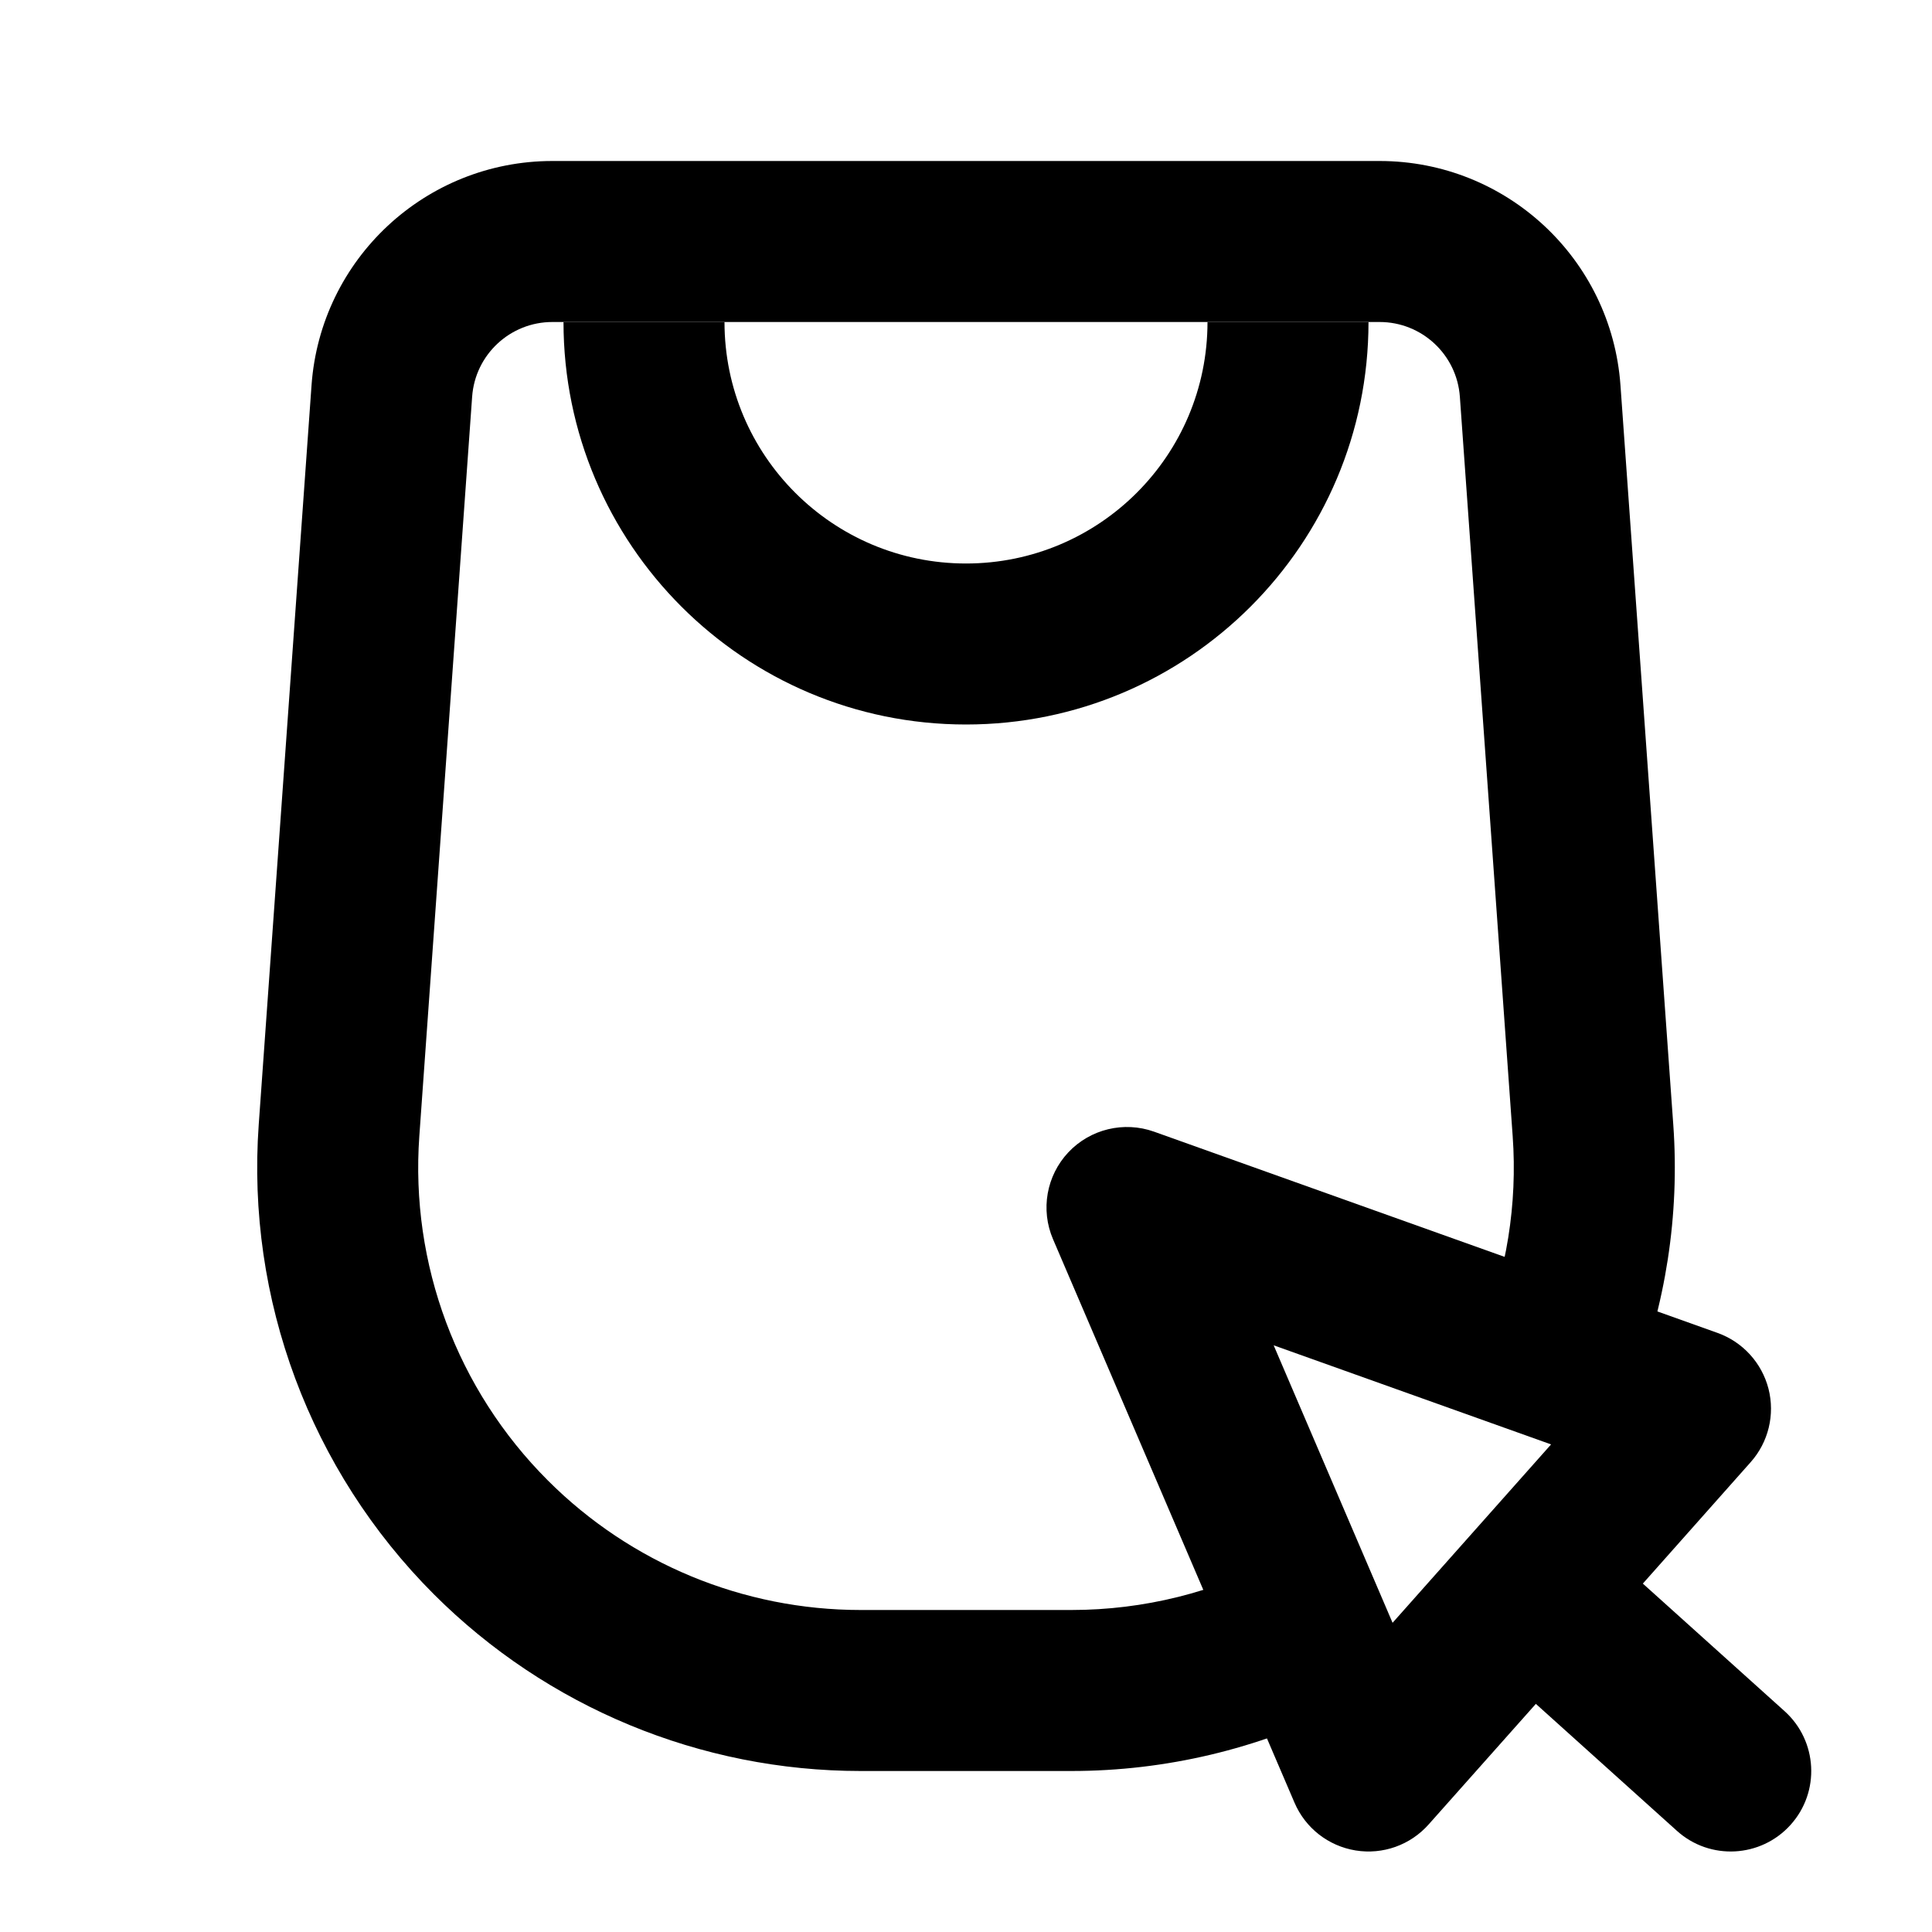 <svg width="24" height="24" viewBox="0 0 24 24" fill="none" xmlns="http://www.w3.org/2000/svg">
<path fill-rule="evenodd" clip-rule="evenodd" d="M9 4C9 5.657 10.343 7 12 7C13.657 7 15 5.657 15 4H17C17 6.761 14.761 9 12 9C9.239 9 7 6.761 7 4H9Z" fill="black"/>
<path fill-rule="evenodd" clip-rule="evenodd" d="M6.862 2C5.288 2 3.982 3.216 3.87 4.786L3.214 13.97C3.059 16.139 3.853 18.267 5.39 19.805C6.796 21.21 8.703 22 10.691 22H13.309C14.484 22 15.63 21.724 16.661 21.209L15.871 19.366C15.088 19.779 14.21 20 13.309 20H10.691C9.233 20 7.835 19.421 6.805 18.39C5.677 17.263 5.095 15.702 5.209 14.113L5.865 4.929C5.902 4.405 6.338 4 6.862 4H17.138C17.662 4 18.098 4.405 18.135 4.929L18.791 14.113C18.852 14.961 18.714 15.801 18.401 16.572L20.286 17.245C20.69 16.216 20.867 15.098 20.786 13.97L20.13 4.786C20.018 3.216 18.712 2 17.138 2H6.862Z" fill="black"/>
<path fill-rule="evenodd" clip-rule="evenodd" d="M13.271 14.315C13.544 14.025 13.962 13.925 14.336 14.058L21.336 16.558C21.649 16.67 21.886 16.93 21.969 17.252C22.051 17.574 21.968 17.916 21.747 18.164L20.408 19.672L22.169 21.257C22.579 21.626 22.613 22.259 22.243 22.669C21.874 23.079 21.241 23.113 20.831 22.743L19.079 21.166L17.747 22.664C17.52 22.92 17.178 23.042 16.84 22.987C16.502 22.932 16.216 22.709 16.081 22.394L13.081 15.394C12.924 15.028 12.999 14.605 13.271 14.315ZM15.822 16.712L17.299 20.159L19.268 17.943L15.822 16.712Z" fill="black"/>
</svg>
